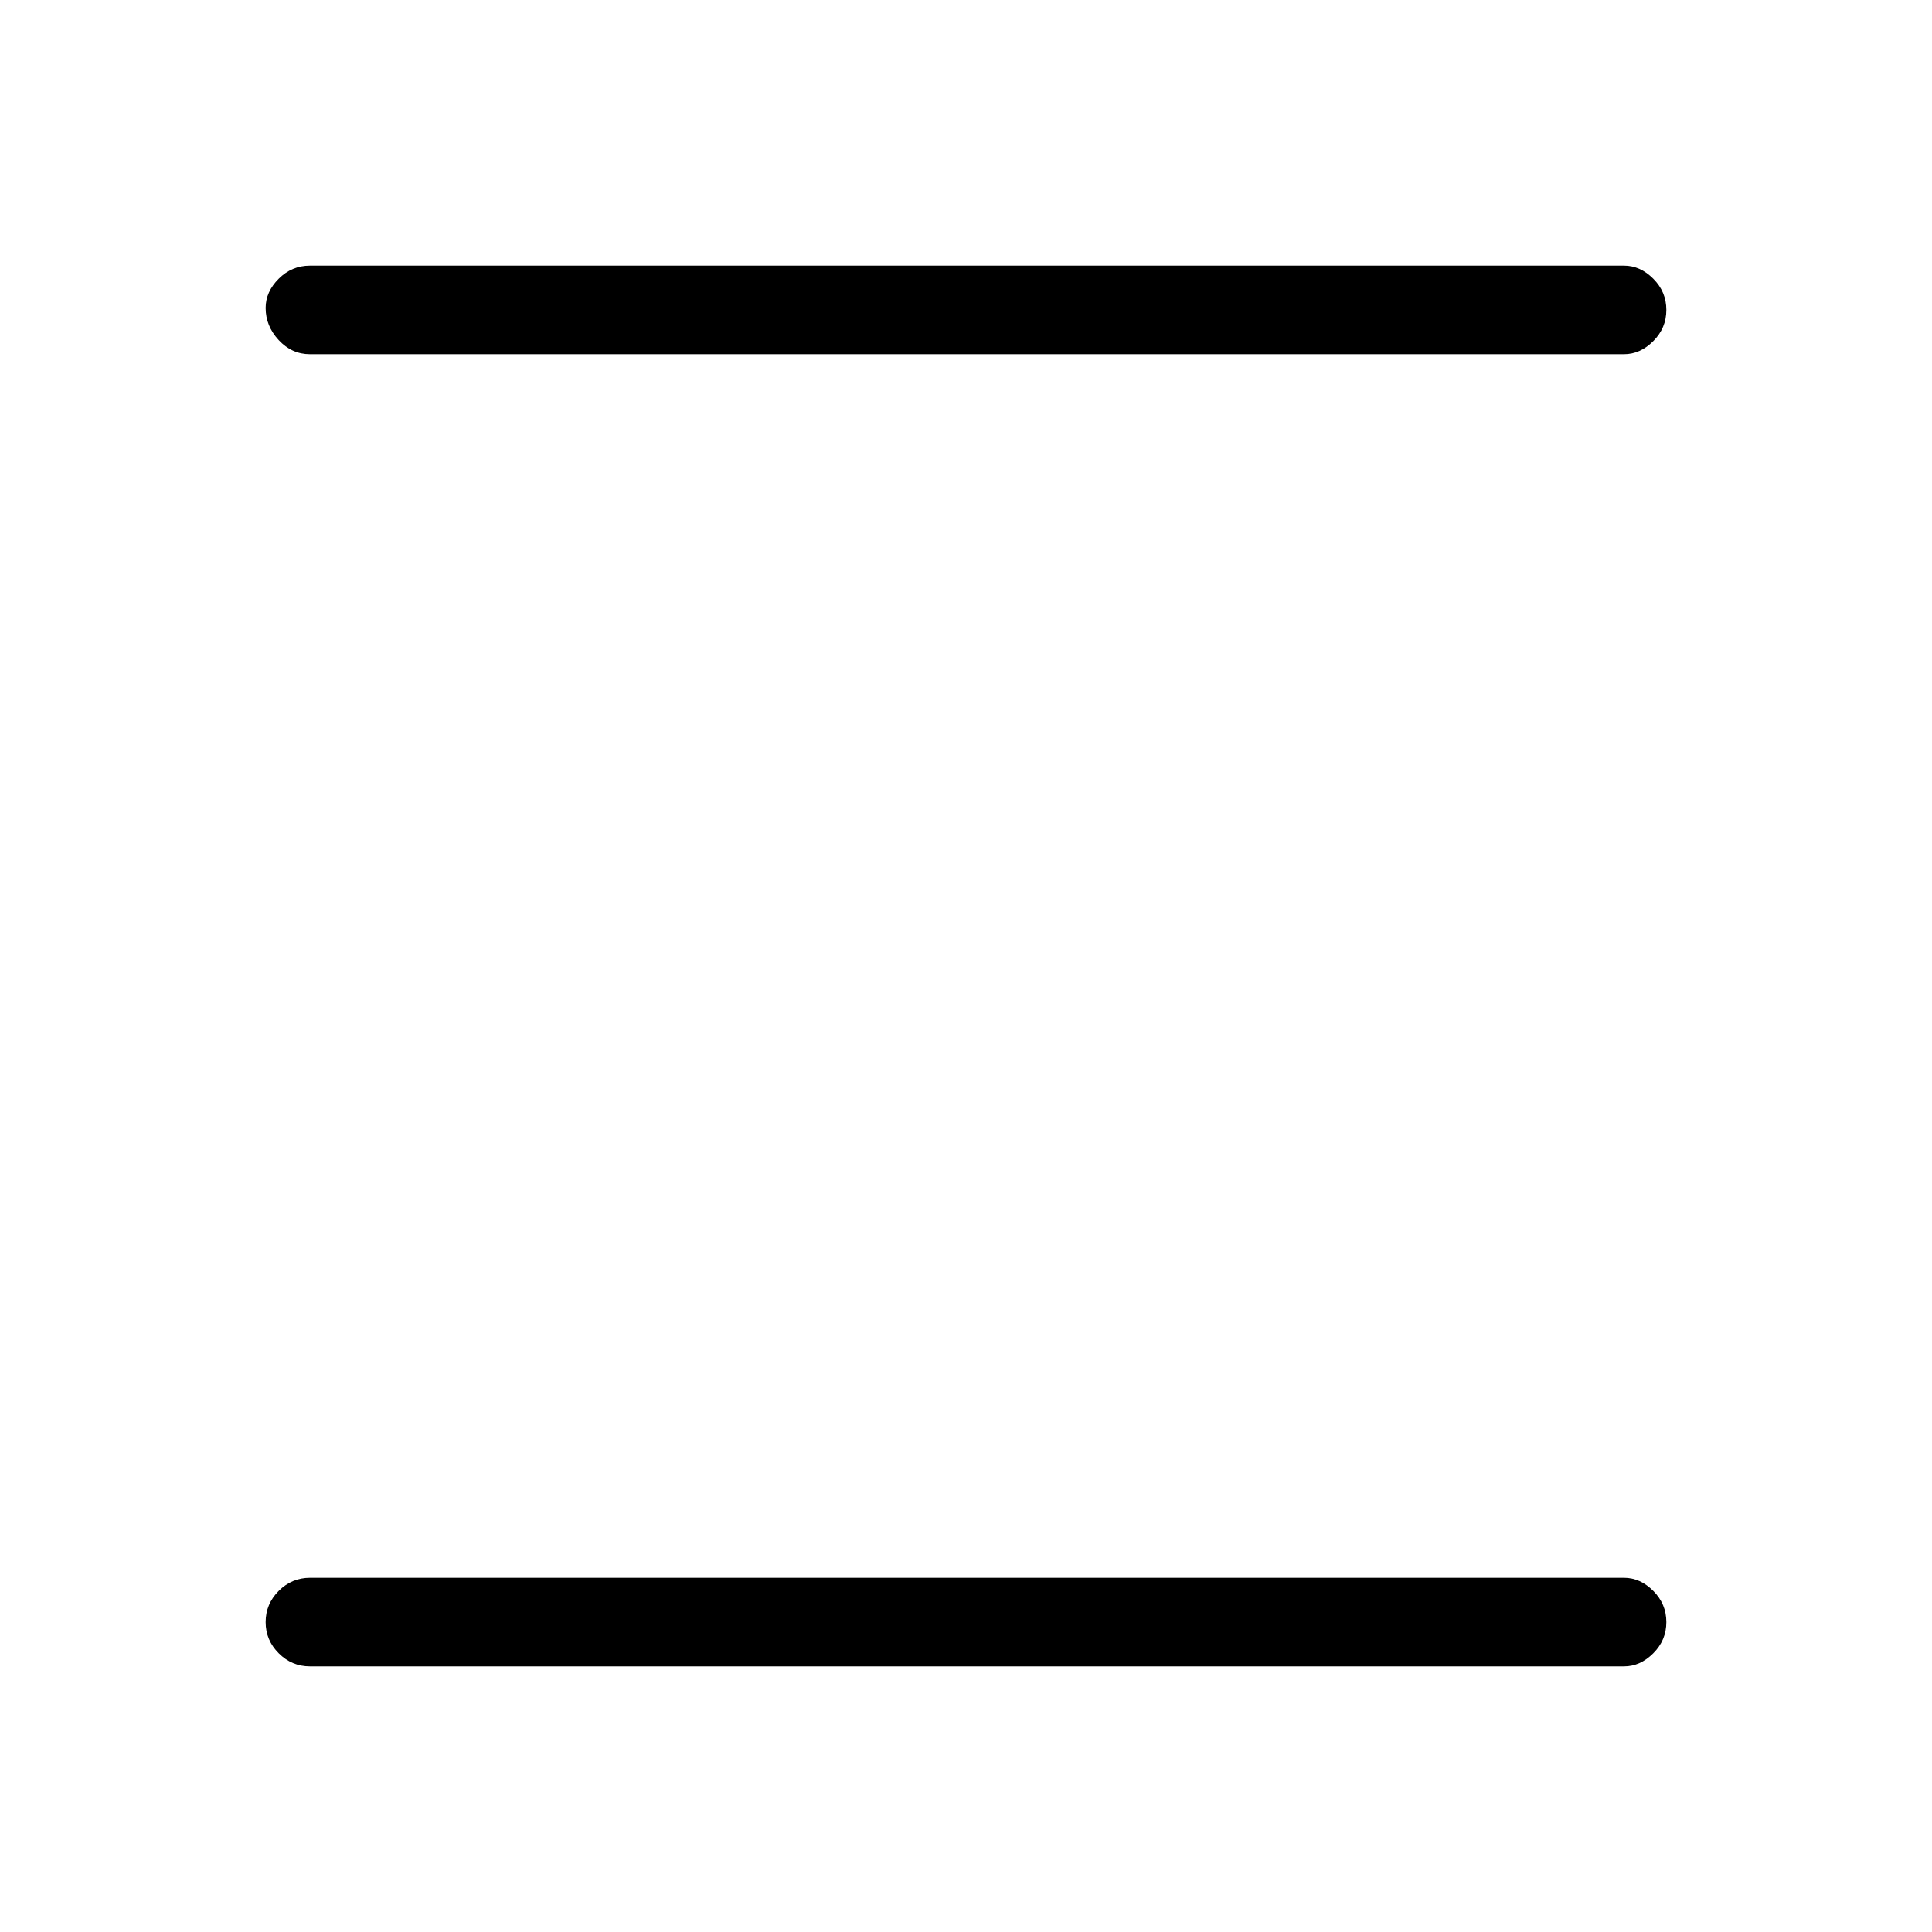 <svg xmlns="http://www.w3.org/2000/svg" height="48" width="48"><path d="M7.7 8.8q-.45 0-.775-.35t-.325-.8q0-.4.325-.725Q7.25 6.6 7.7 6.6h32.65q.4 0 .725.325.325.325.325.775t-.325.775q-.325.325-.725.325Zm0 32.6q-.45 0-.775-.325T6.6 40.3q0-.45.325-.775T7.7 39.2h32.65q.4 0 .725.325.325.325.325.775t-.325.775q-.325.325-.725.325Z"/></svg>